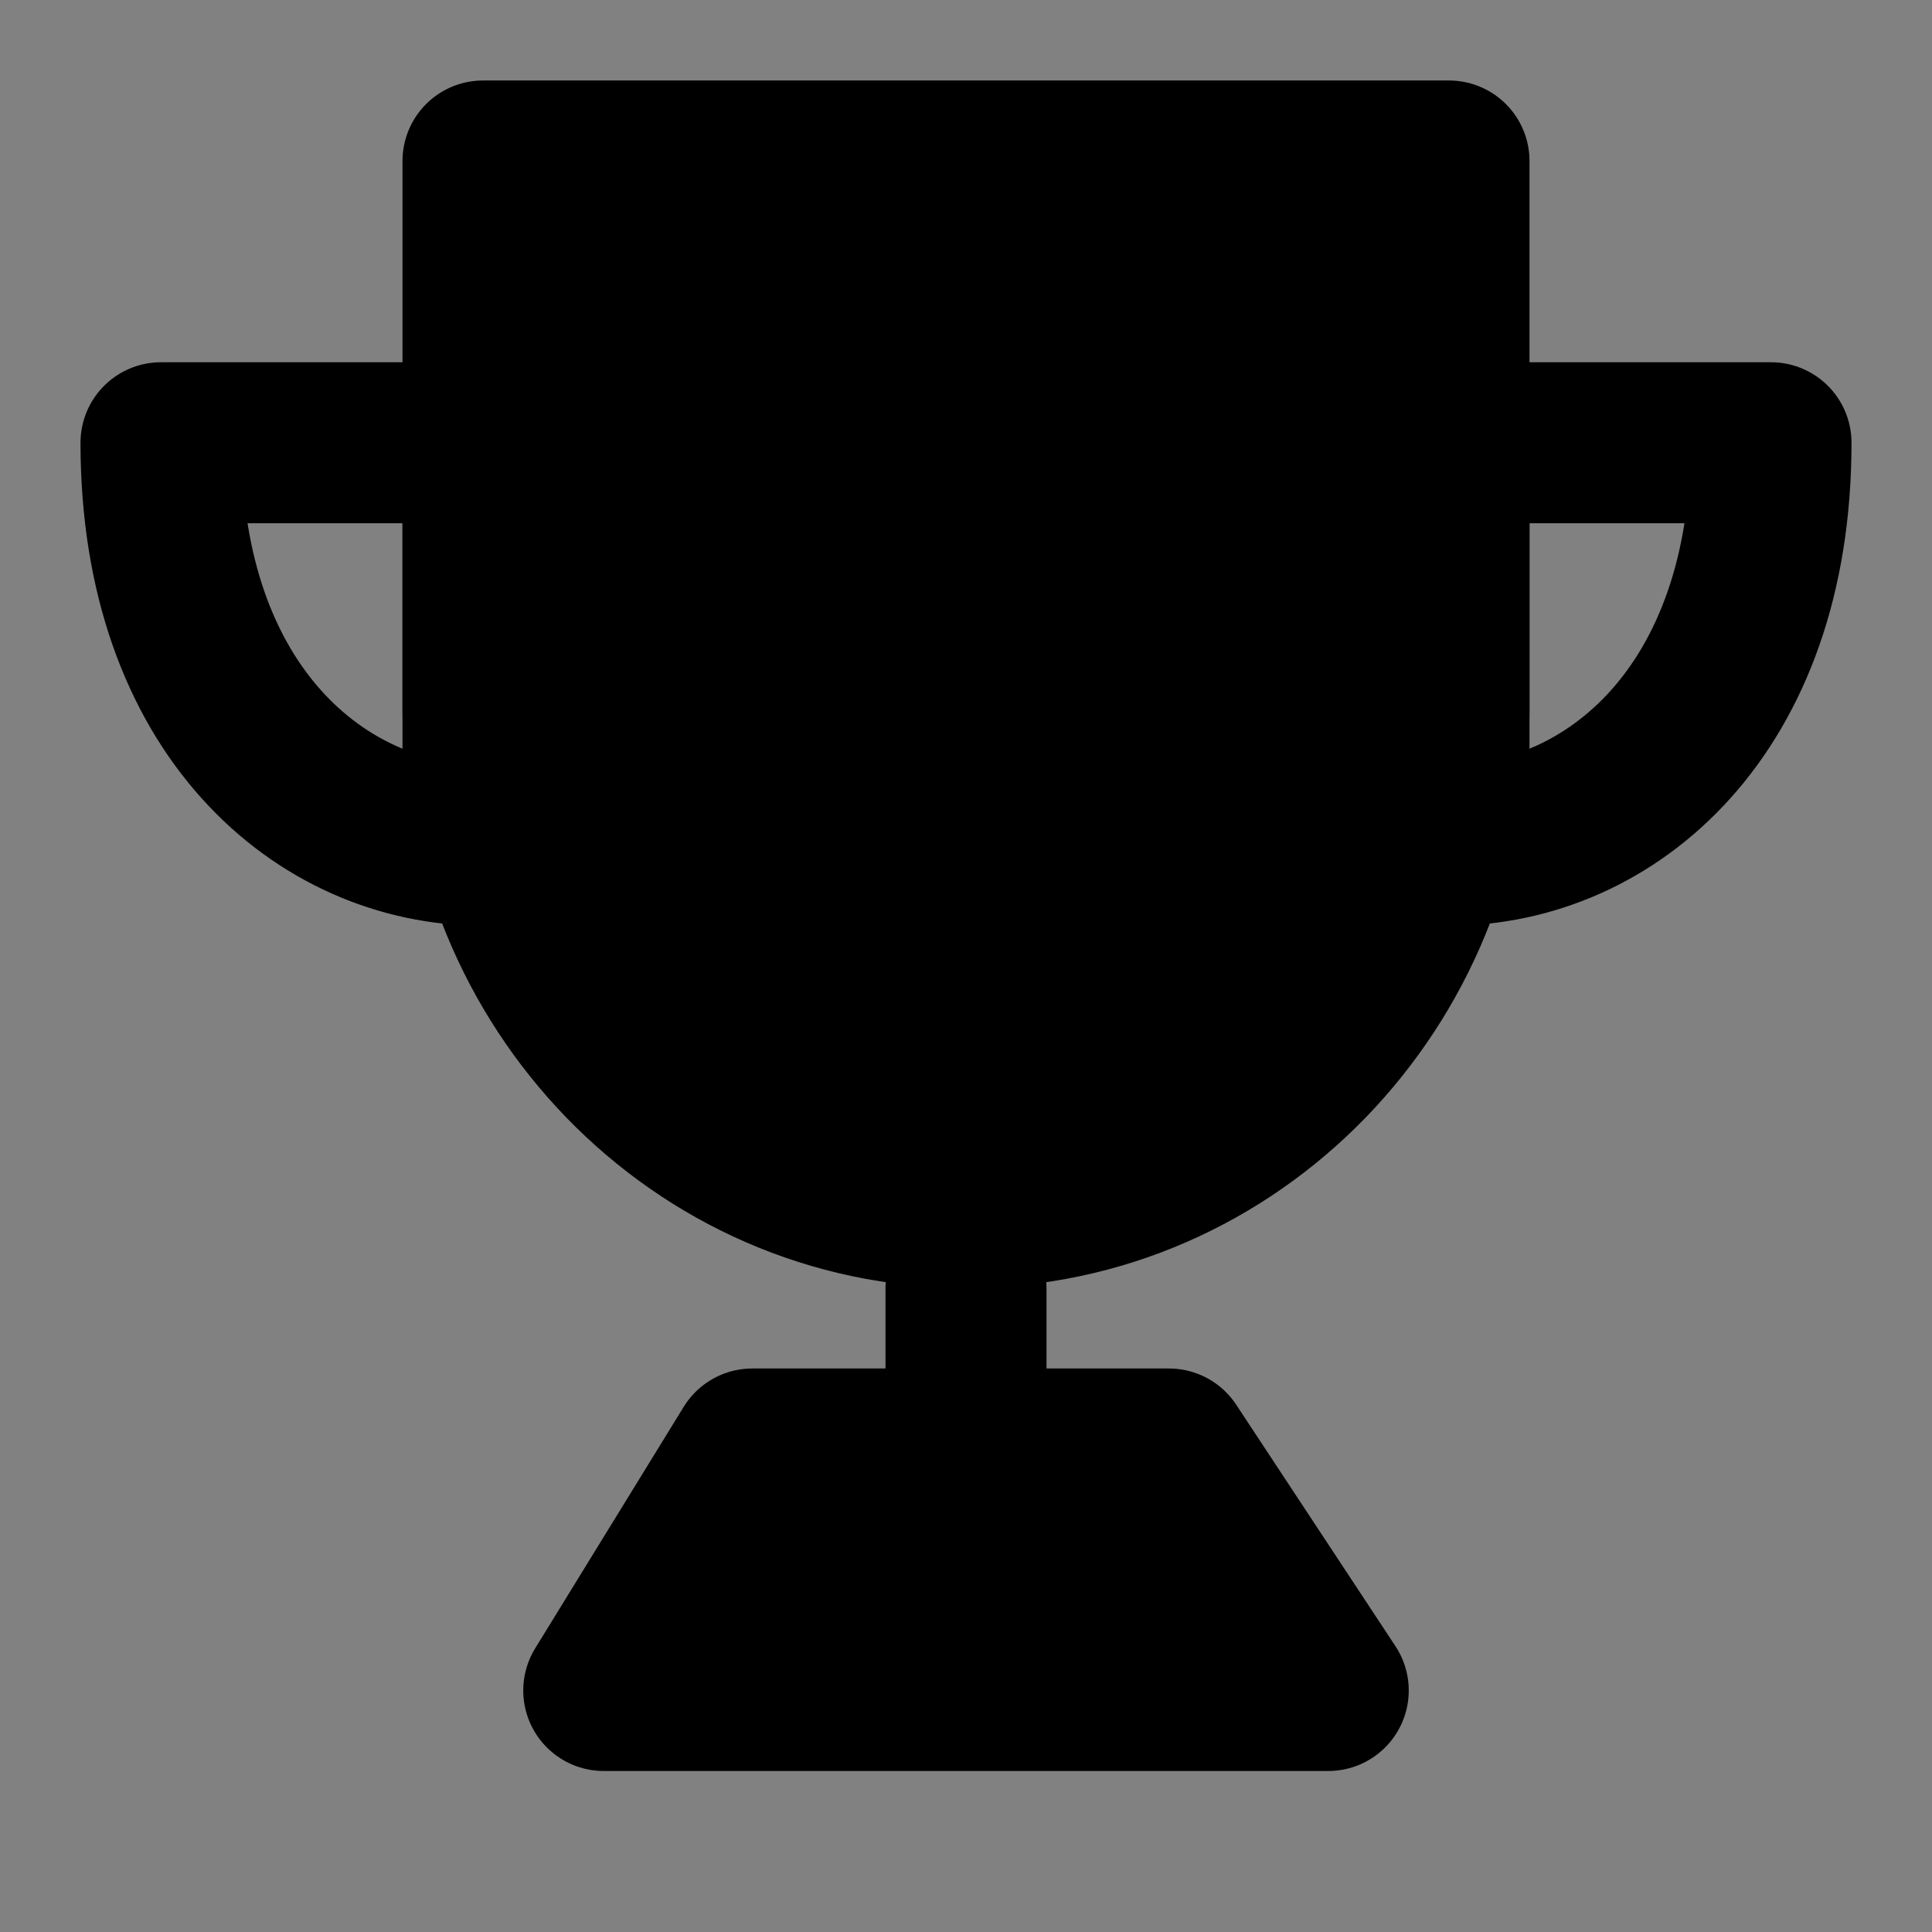 <?xml version="1.0" encoding="UTF-8"?>
<svg width="48px" height="48px" viewBox="0 0 48 48" version="1.1" xmlns="http://www.w3.org/2000/svg" xmlns:xlink="http://www.w3.org/1999/xlink">
    <rect x="0" y="0" width="48" height="48" fill="#808080" stroke="none"/>
    <!-- Generator: Sketch 55.2 (78181) - https://sketchapp.com -->
    <title>trophy</title>
    <desc>Created with Sketch.</desc>
    <g id="trophy" stroke="none" stroke-width="1" fill="none" fill-rule="evenodd" stroke-linejoin="round">
        <rect width="48" height="48" fill="white" fill-opacity="0.01"/>
        <g id="编组" transform="translate(4, 4)" stroke="#000000" stroke-width="4">
            <path d="M20,26 C26.627,26 32,20.469 32,13.647 L32,0 L8,0 L8,13.647 C8,20.469 13.373,26 20,26 Z" id="Oval-6" fill="null" fill-rule="nonzero"></path>
            <path d="M8,17 L8,7 L0,7 C0,13.667 4,17 8,17 Z" id="Oval-3-Copy" stroke-linecap="round"></path>
            <path d="M32,17 L32,7 L40,7 C40,13.667 36,17 32,17 Z" id="Oval-3-Copy-2" stroke-linecap="round"></path>
            <path d="M20,28 L20,32" id="Path-13" stroke-linecap="round"></path>
            <polygon id="Path-14" fill="null" fill-rule="nonzero" points="11 38 14.69 32 25.043 32 29 38"></polygon>
        </g>
    </g>
</svg>
